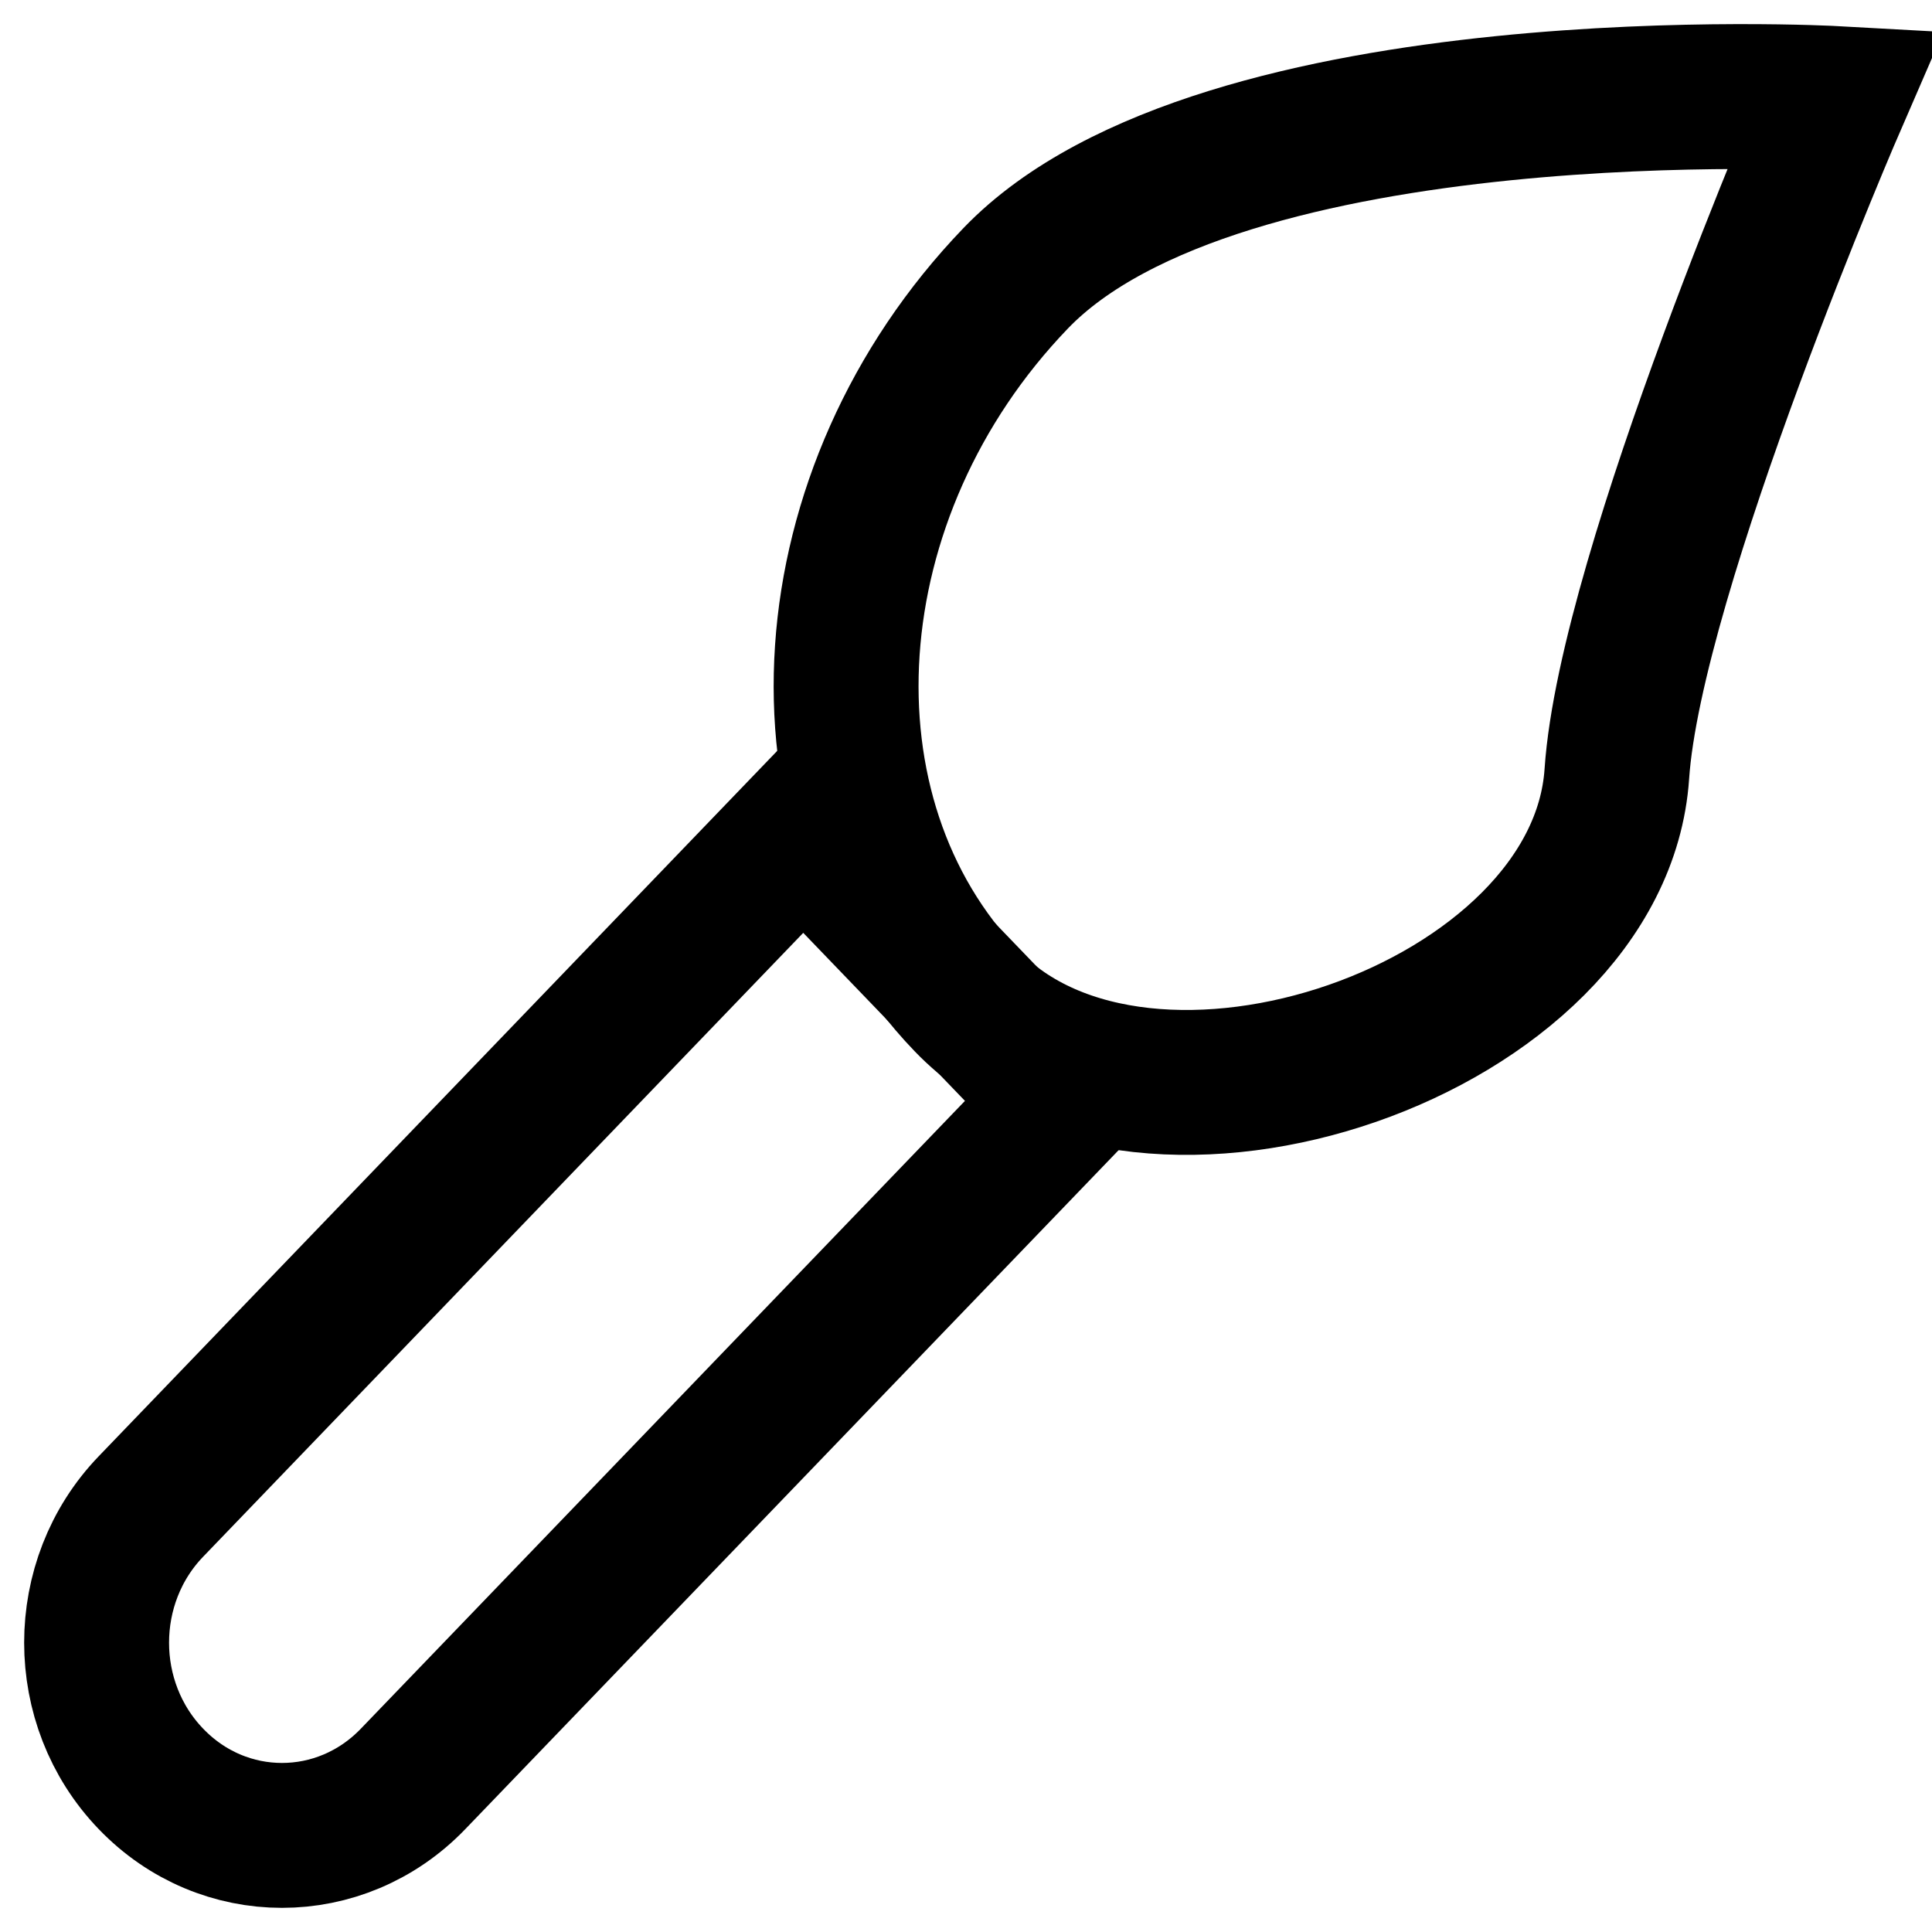<svg width="16" height="16" viewBox="0 0 16 16" fill="none" xmlns="http://www.w3.org/2000/svg">
<g id="icon/&#229;&#155;&#190;&#231;&#137;&#135;/&#231;&#148;&#187;&#231;&#172;&#148;" clip-path="url(#clip0_33219_3753)">
<path id="Vector" d="M16 0H0V16H16V0Z" fill="none"/>
<g id="Vector_2">
<path d="M6.652 6.86L8.824 9.117L3.421 14.732C2.821 15.356 1.849 15.356 1.25 14.732C0.65 14.109 0.65 13.099 1.25 12.476L6.652 6.86Z" stroke="currentColor" stroke-width="1.2"/>
<path d="M13.39 6.409C13.246 8.535 9.487 9.828 8.008 8.291C6.529 6.754 6.71 4.073 8.412 2.304C10.114 0.535 15.2 0.816 15.2 0.816C15.2 0.816 13.503 4.725 13.39 6.409Z" stroke="currentColor" stroke-width="1.2"/>
</g>
</g>
<defs>
<clipPath id="clip0_33219_3753">
<rect width="16" height="16" fill="none"/>
</clipPath>
</defs>
</svg>
